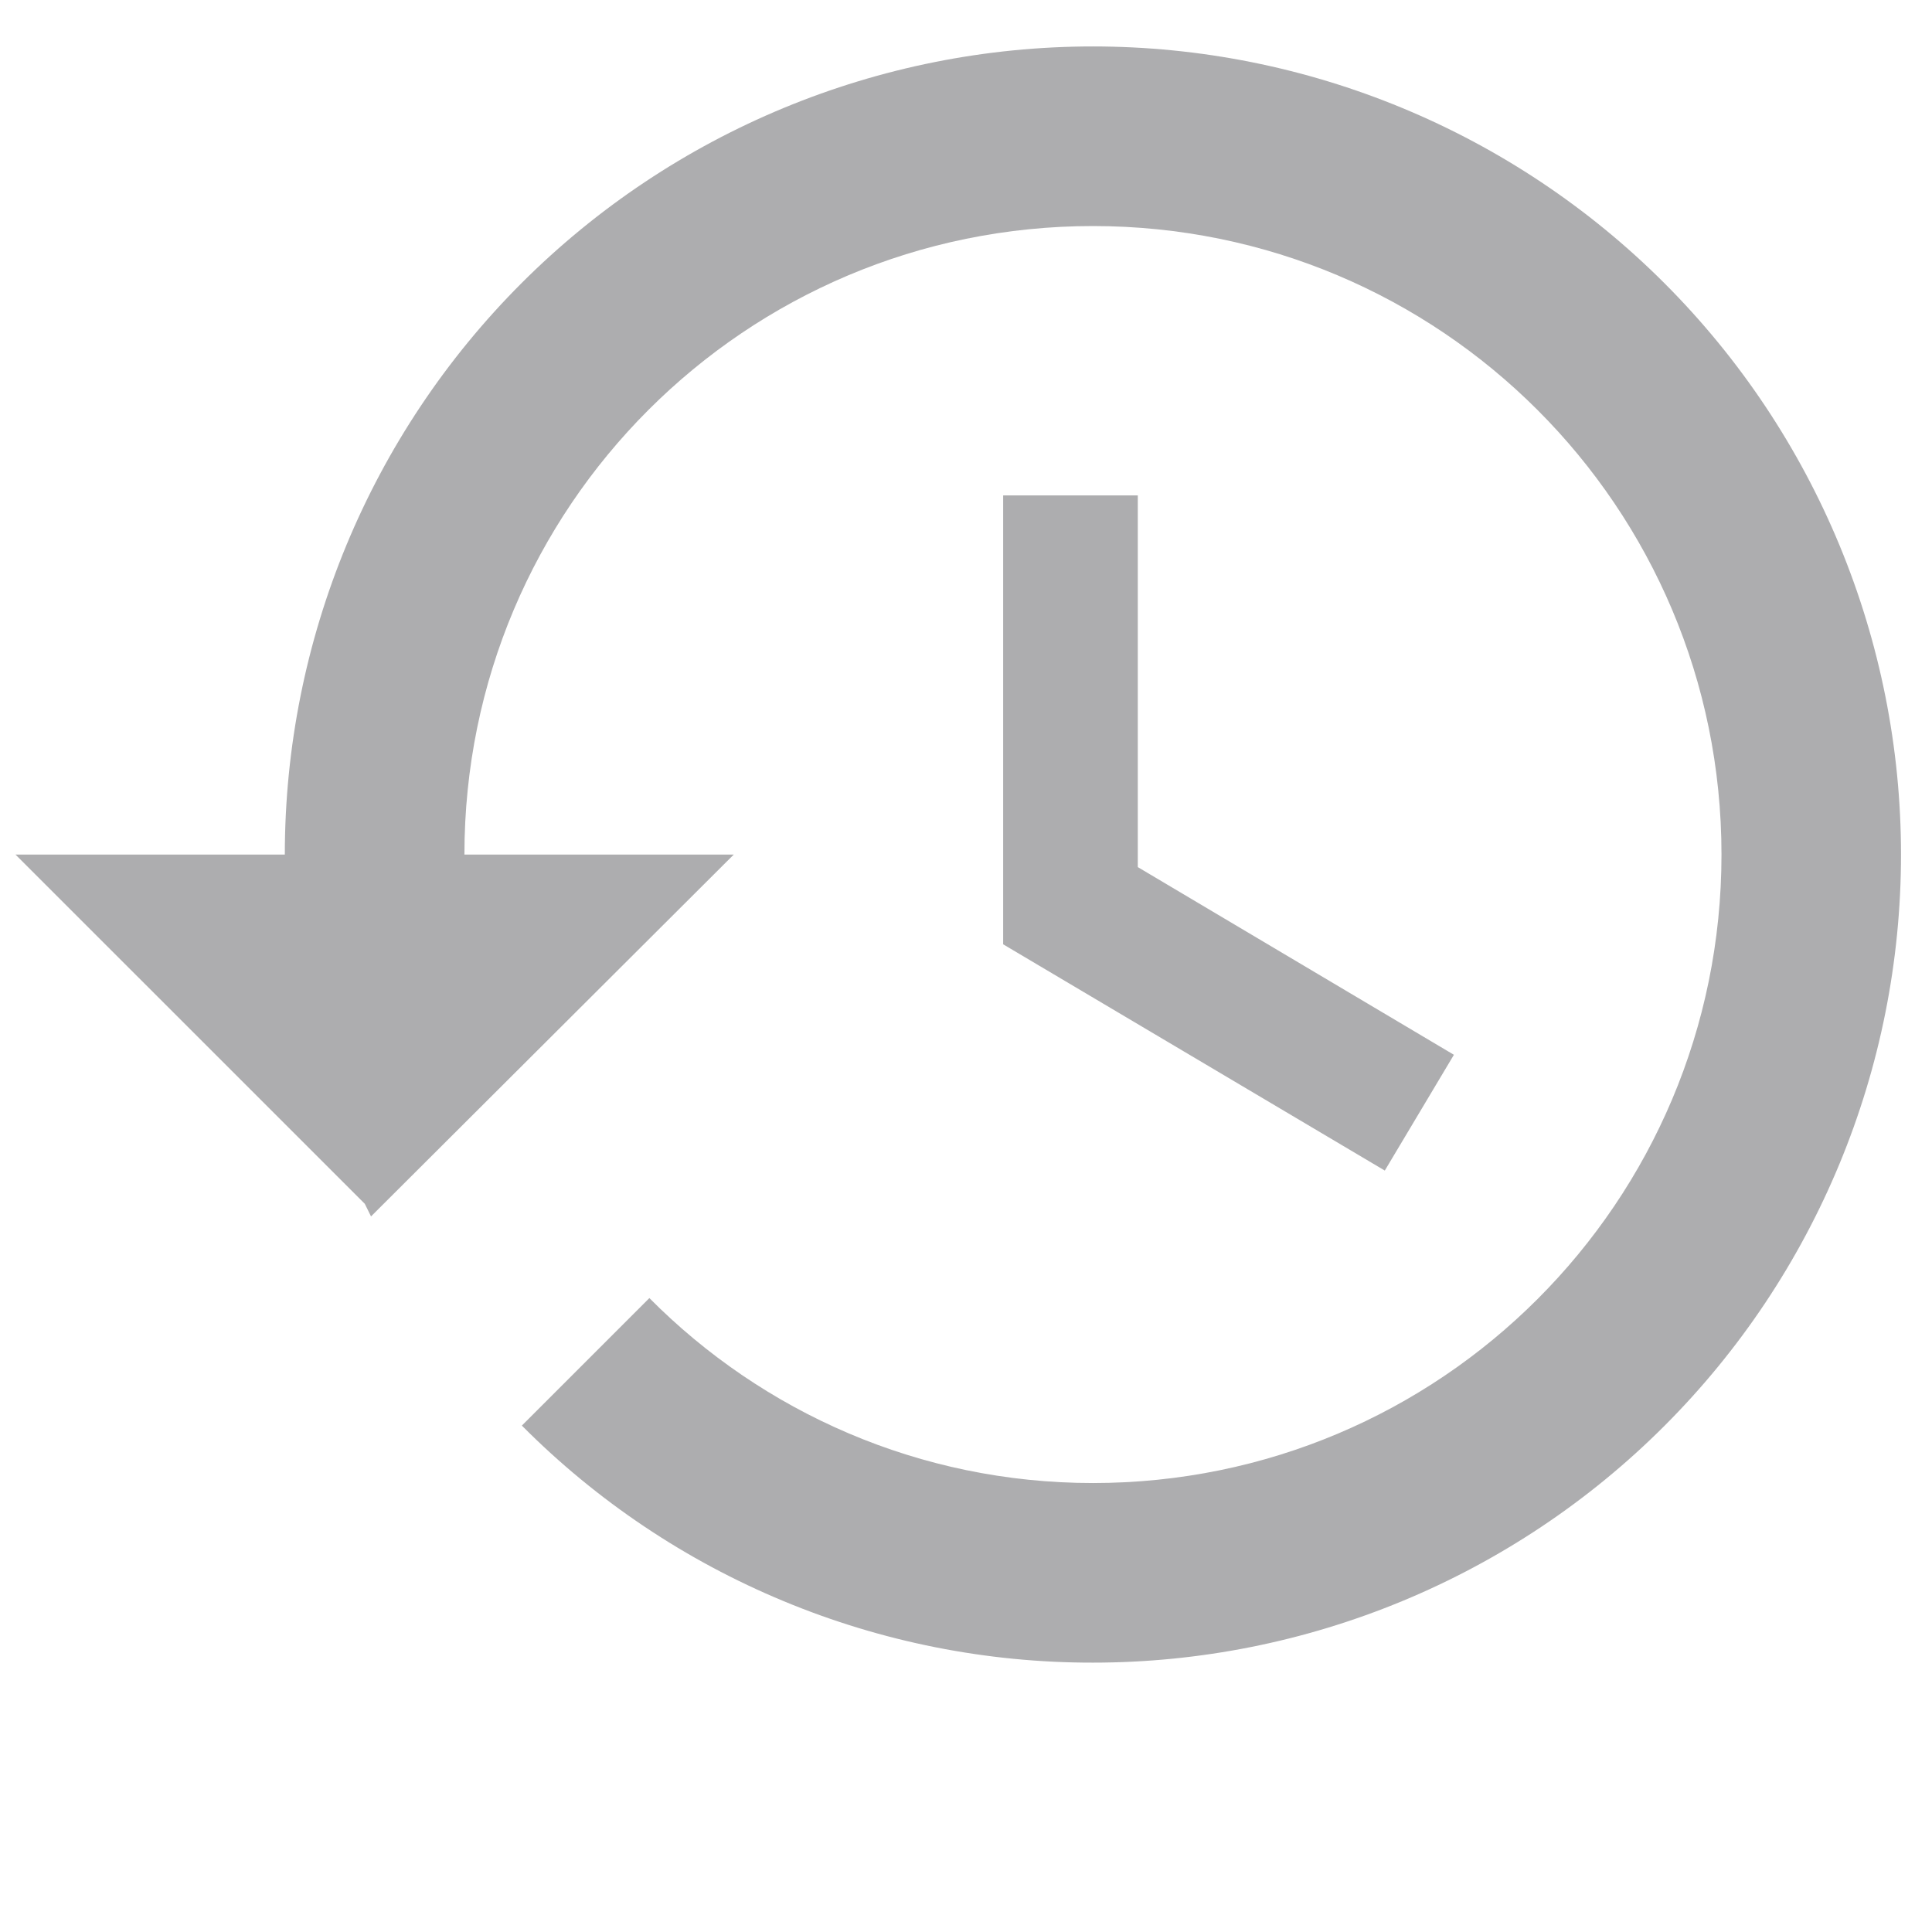 <svg width="40" height="40" viewBox="0 0 26 26" fill="none" xmlns="http://www.w3.org/2000/svg">
<path d="M14.708 0.625C11.824 0.625 9.058 1.771 7.019 3.81C4.979 5.85 3.833 8.616 3.833 11.5H0.208L4.909 16.2L4.993 16.37L9.875 11.5H6.25C6.25 6.824 10.032 3.042 14.708 3.042C19.385 3.042 23.167 6.824 23.167 11.5C23.167 16.176 19.385 19.958 14.708 19.958C12.376 19.958 10.262 19.004 8.739 17.469L7.023 19.185C8.03 20.198 9.228 21.001 10.547 21.548C11.866 22.096 13.28 22.377 14.708 22.375C17.593 22.375 20.359 21.229 22.398 19.19C24.438 17.15 25.583 14.384 25.583 11.5C25.583 8.616 24.438 5.85 22.398 3.81C20.359 1.771 17.593 0.625 14.708 0.625ZM13.5 6.667V12.708L18.636 15.753L19.566 14.195L15.312 11.669V6.667H13.5Z" fill="#ADADAF"/>
</svg>
